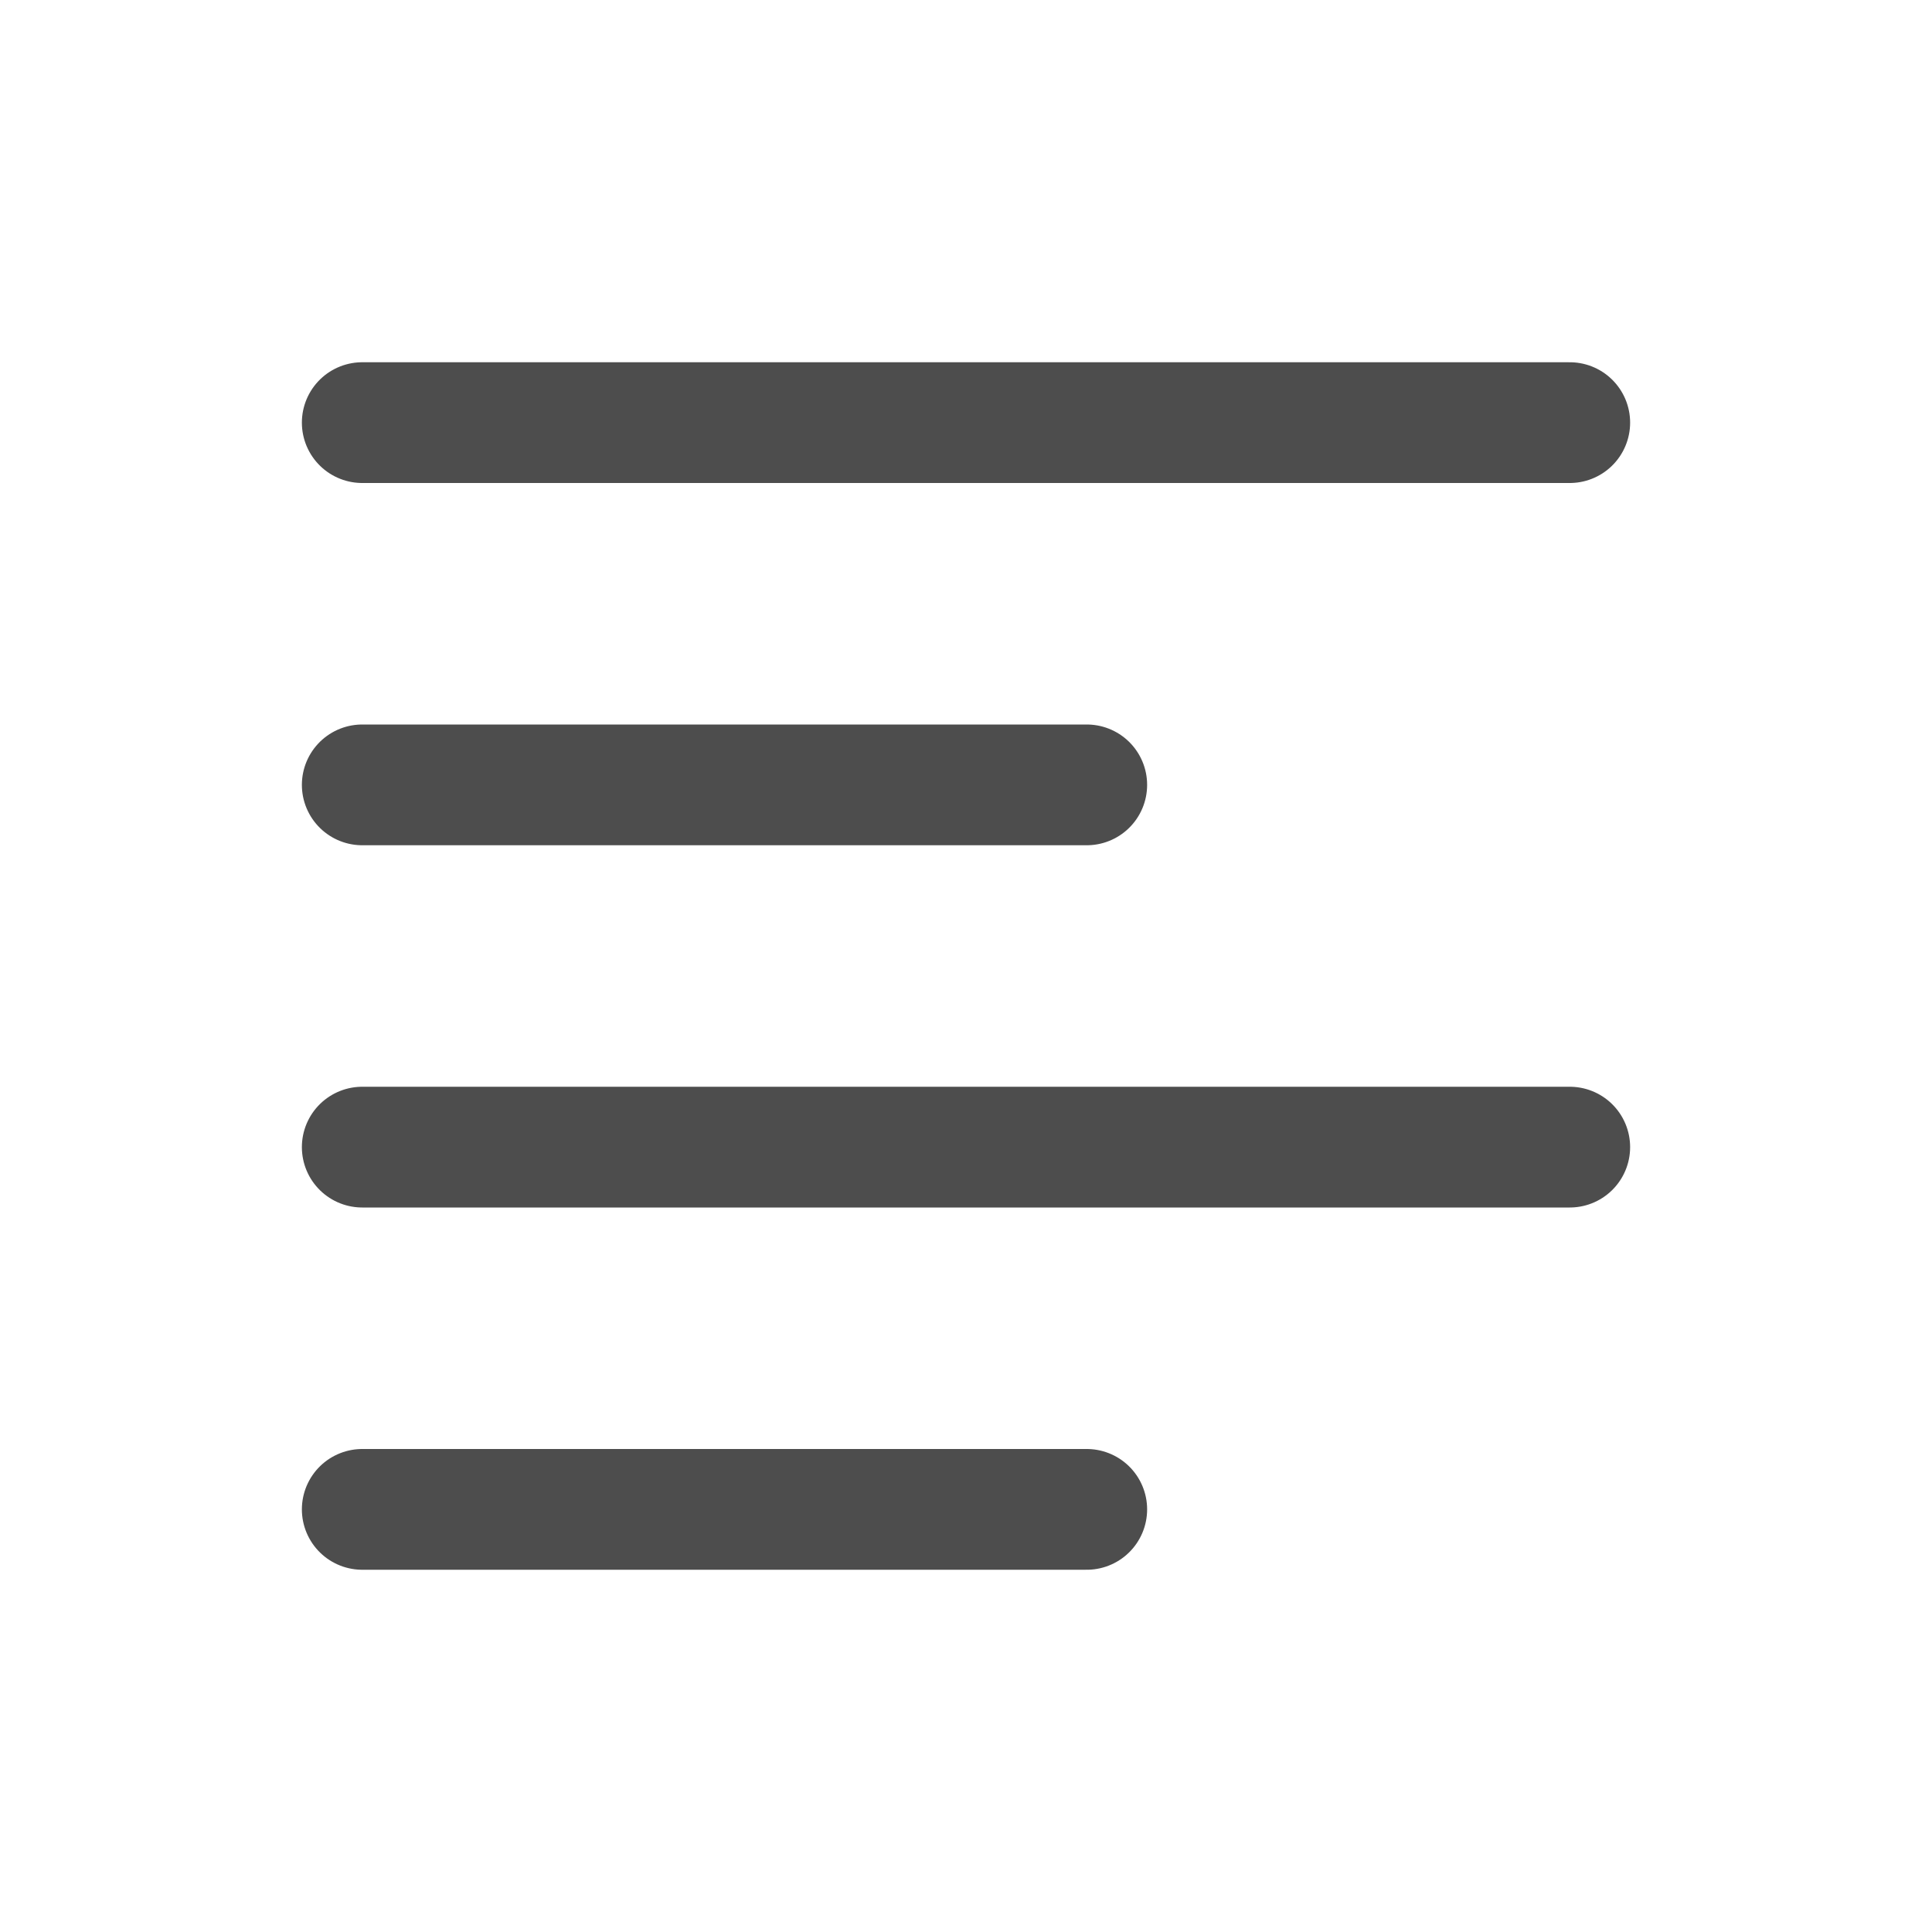 <svg width="16" height="16" viewBox="0 0 16 16" fill="none" xmlns="http://www.w3.org/2000/svg" xmlns:xlink="http://www.w3.org/1999/xlink">
    <desc>
        Created with Pixso.
    </desc>
    <defs/>
    <rect id="画板 3368" width="16" height="16" fill="#FFFFFF" fill-opacity="0"/>
    <rect id="画板 3370" width="10" height="9" transform="translate(3 3.5)" fill="#FFFFFF" fill-opacity="0"/>
    <path id="直线 58" d="M3 12.5L9 12.5" stroke="#4D4D4D" stroke-opacity="1" stroke-width="1" stroke-linecap="round"/>
    <path id="直线 57" d="M3 9.5L13 9.5" stroke="#4D4D4D" stroke-opacity="1" stroke-width="1" stroke-linecap="round"/>
    <path id="直线 56" d="M3 6.5L9 6.5" stroke="#4D4D4D" stroke-opacity="1" stroke-width="1" stroke-linecap="round"/>
    <path id="直线 55" d="M3 3.5L13 3.5" stroke="#4D4D4D" stroke-opacity="1" stroke-width="1" stroke-linecap="round"/>
</svg>
